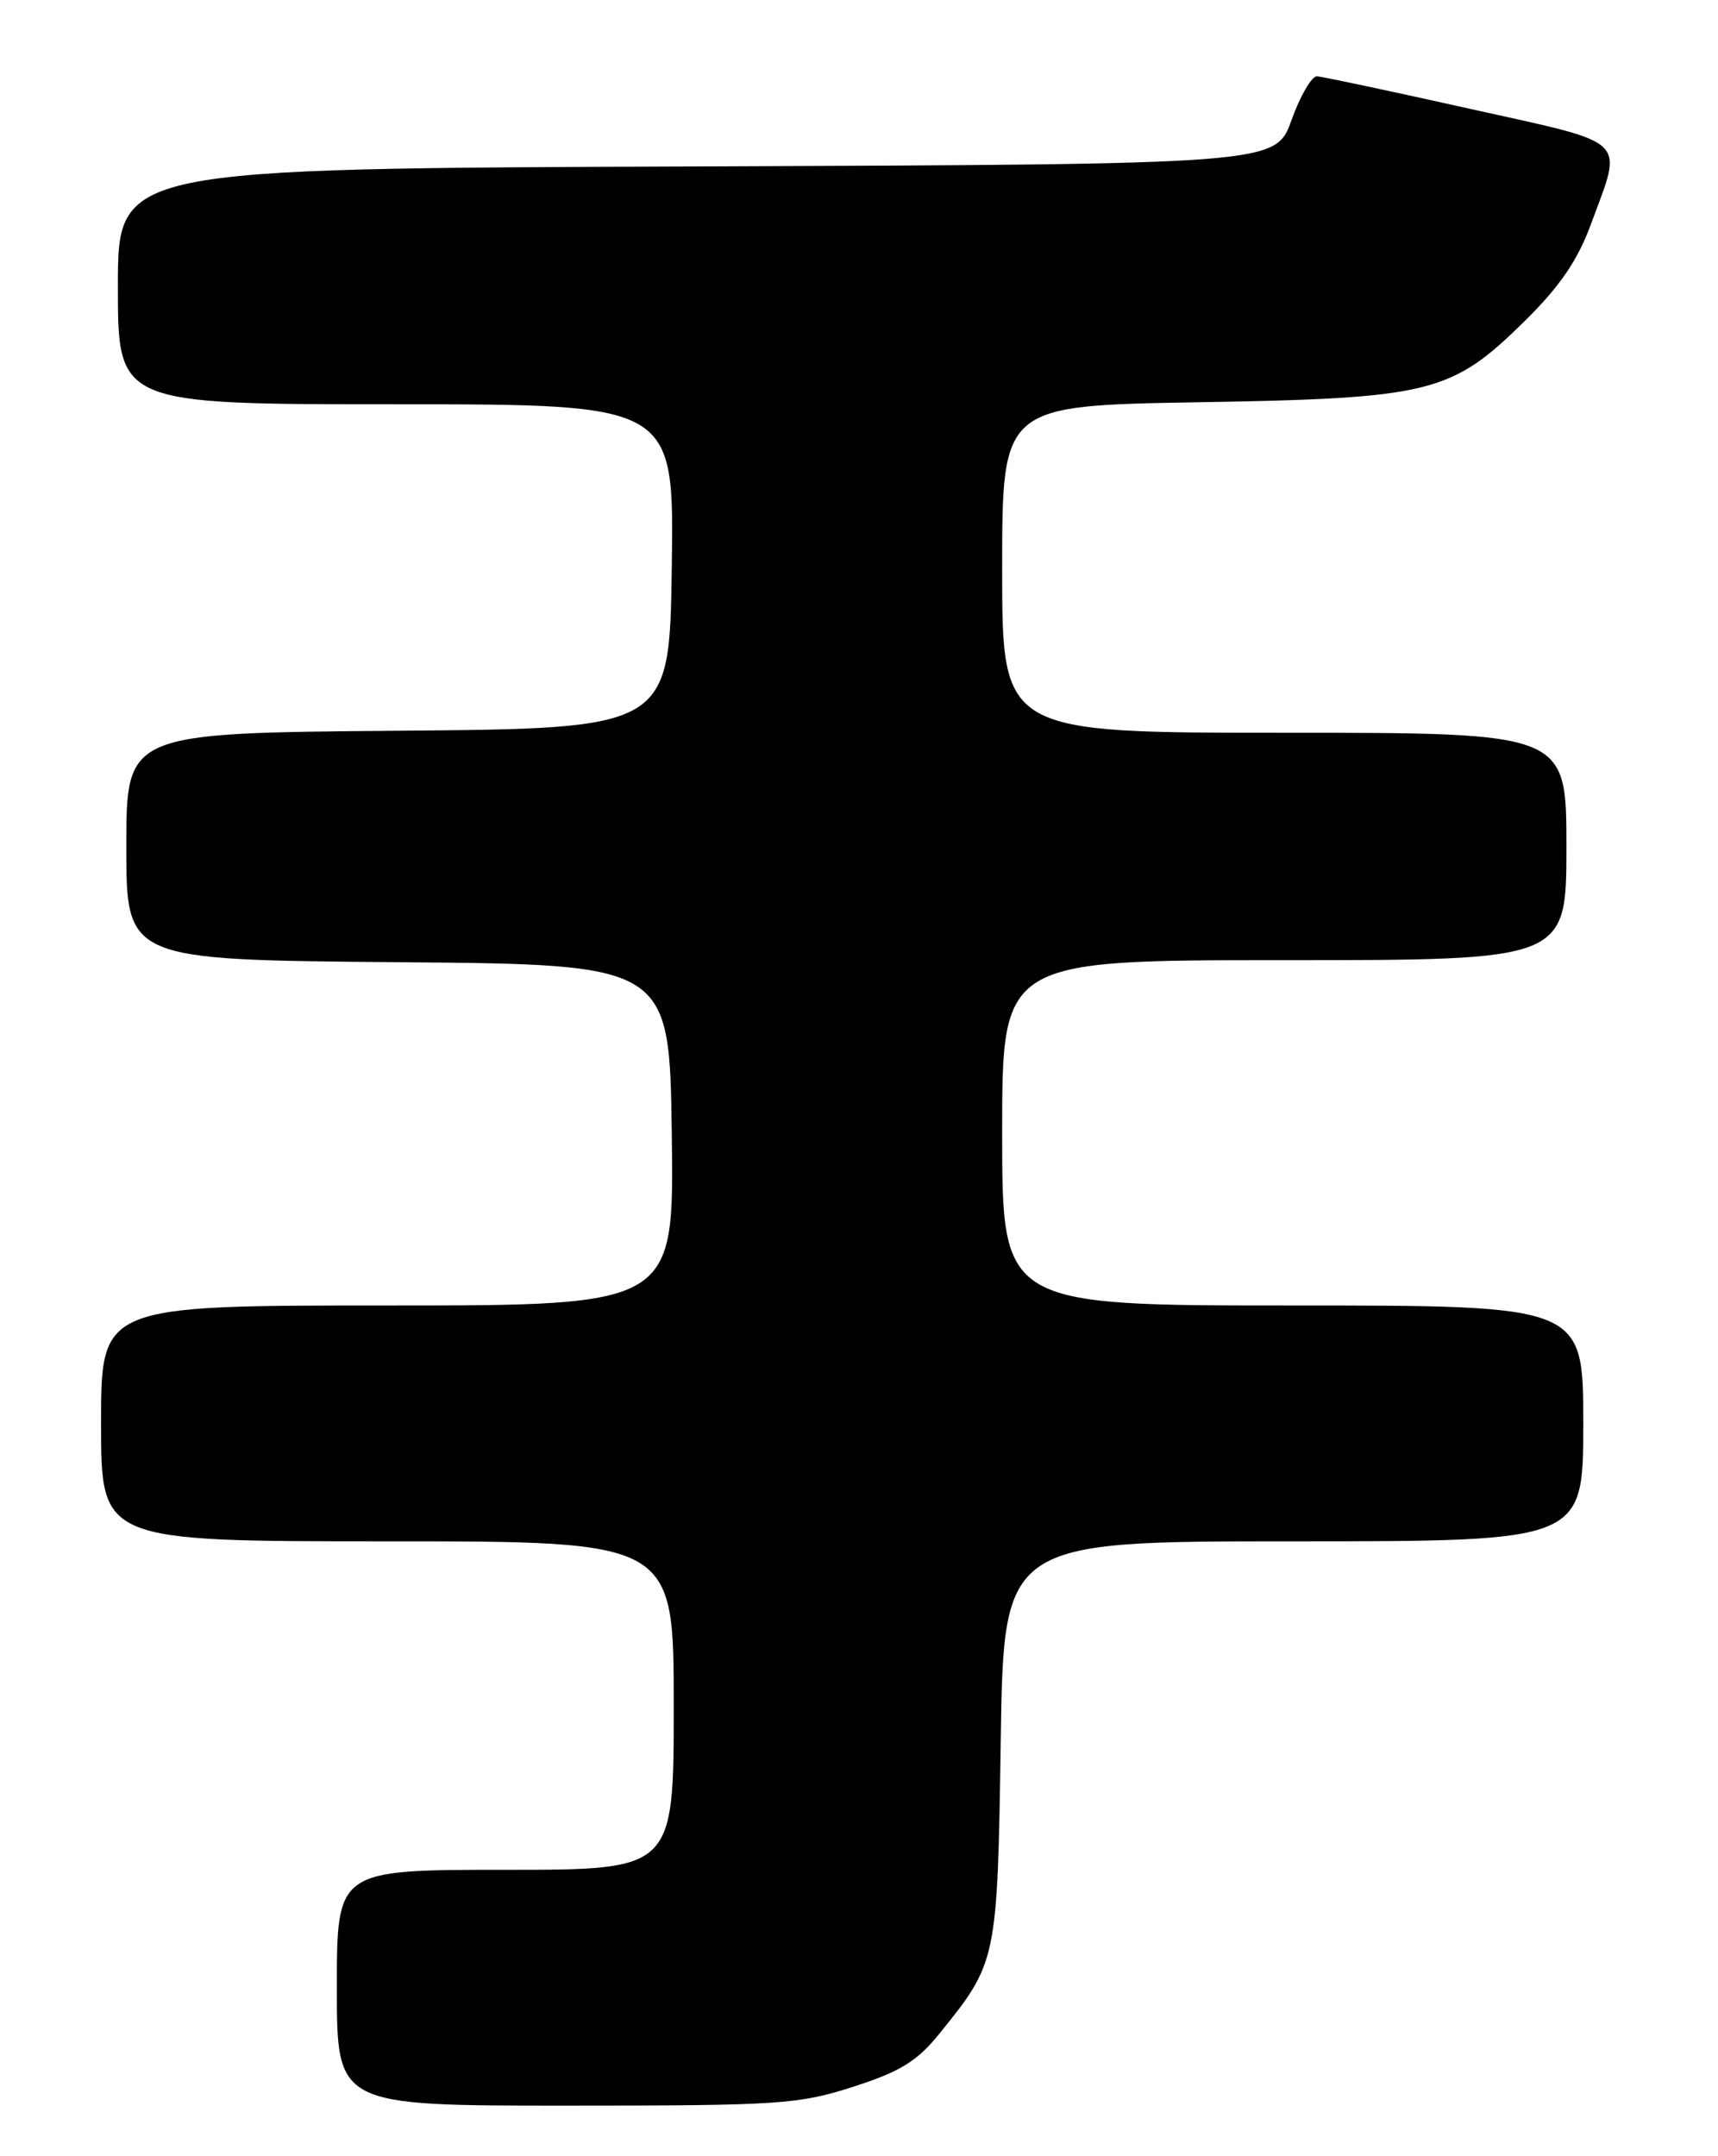 <?xml version="1.0" encoding="UTF-8" standalone="no"?>
<!DOCTYPE svg PUBLIC "-//W3C//DTD SVG 1.1//EN" "http://www.w3.org/Graphics/SVG/1.1/DTD/svg11.dtd" >
<svg xmlns="http://www.w3.org/2000/svg" xmlns:xlink="http://www.w3.org/1999/xlink" version="1.1" viewBox="0 0 204 256">
 <g >
 <path fill="currentColor"
d=" M 101.31 247.76 C 106.88 245.97 108.90 244.73 111.50 241.51 C 118.40 232.99 118.43 232.85 118.83 206.75 C 119.18 183.00 119.18 183.00 153.59 183.00 C 188.00 183.00 188.00 183.00 188.00 169.00 C 188.00 155.00 188.00 155.00 153.50 155.00 C 119.00 155.00 119.00 155.00 119.00 134.50 C 119.00 114.00 119.00 114.00 152.50 114.00 C 186.00 114.00 186.00 114.00 186.00 100.50 C 186.00 87.00 186.00 87.00 152.50 87.00 C 119.00 87.00 119.00 87.00 119.00 67.58 C 119.00 48.16 119.00 48.16 142.25 47.76 C 169.96 47.29 172.34 46.70 181.08 38.09 C 185.21 34.01 187.34 30.91 188.91 26.62 C 192.73 16.21 193.77 17.20 174.50 12.91 C 165.15 10.82 156.99 9.09 156.38 9.06 C 155.76 9.03 154.40 11.36 153.36 14.25 C 151.48 19.50 151.48 19.50 82.74 19.76 C 14.00 20.01 14.00 20.01 14.00 34.01 C 14.00 48.00 14.00 48.00 47.02 48.00 C 80.04 48.00 80.04 48.00 79.77 67.25 C 79.50 86.50 79.50 86.50 47.25 86.76 C 15.00 87.03 15.00 87.03 15.00 100.50 C 15.00 113.97 15.00 113.97 47.25 114.24 C 79.50 114.50 79.50 114.50 79.77 134.75 C 80.04 155.00 80.04 155.00 46.02 155.00 C 12.00 155.00 12.00 155.00 12.00 169.00 C 12.00 183.00 12.00 183.00 46.00 183.00 C 80.00 183.00 80.00 183.00 80.00 202.50 C 80.00 222.00 80.00 222.00 60.00 222.00 C 40.00 222.00 40.00 222.00 40.00 236.00 C 40.00 250.00 40.00 250.00 67.18 250.00 C 92.59 250.00 94.81 249.85 101.31 247.76 Z "/>
</g>
</svg>